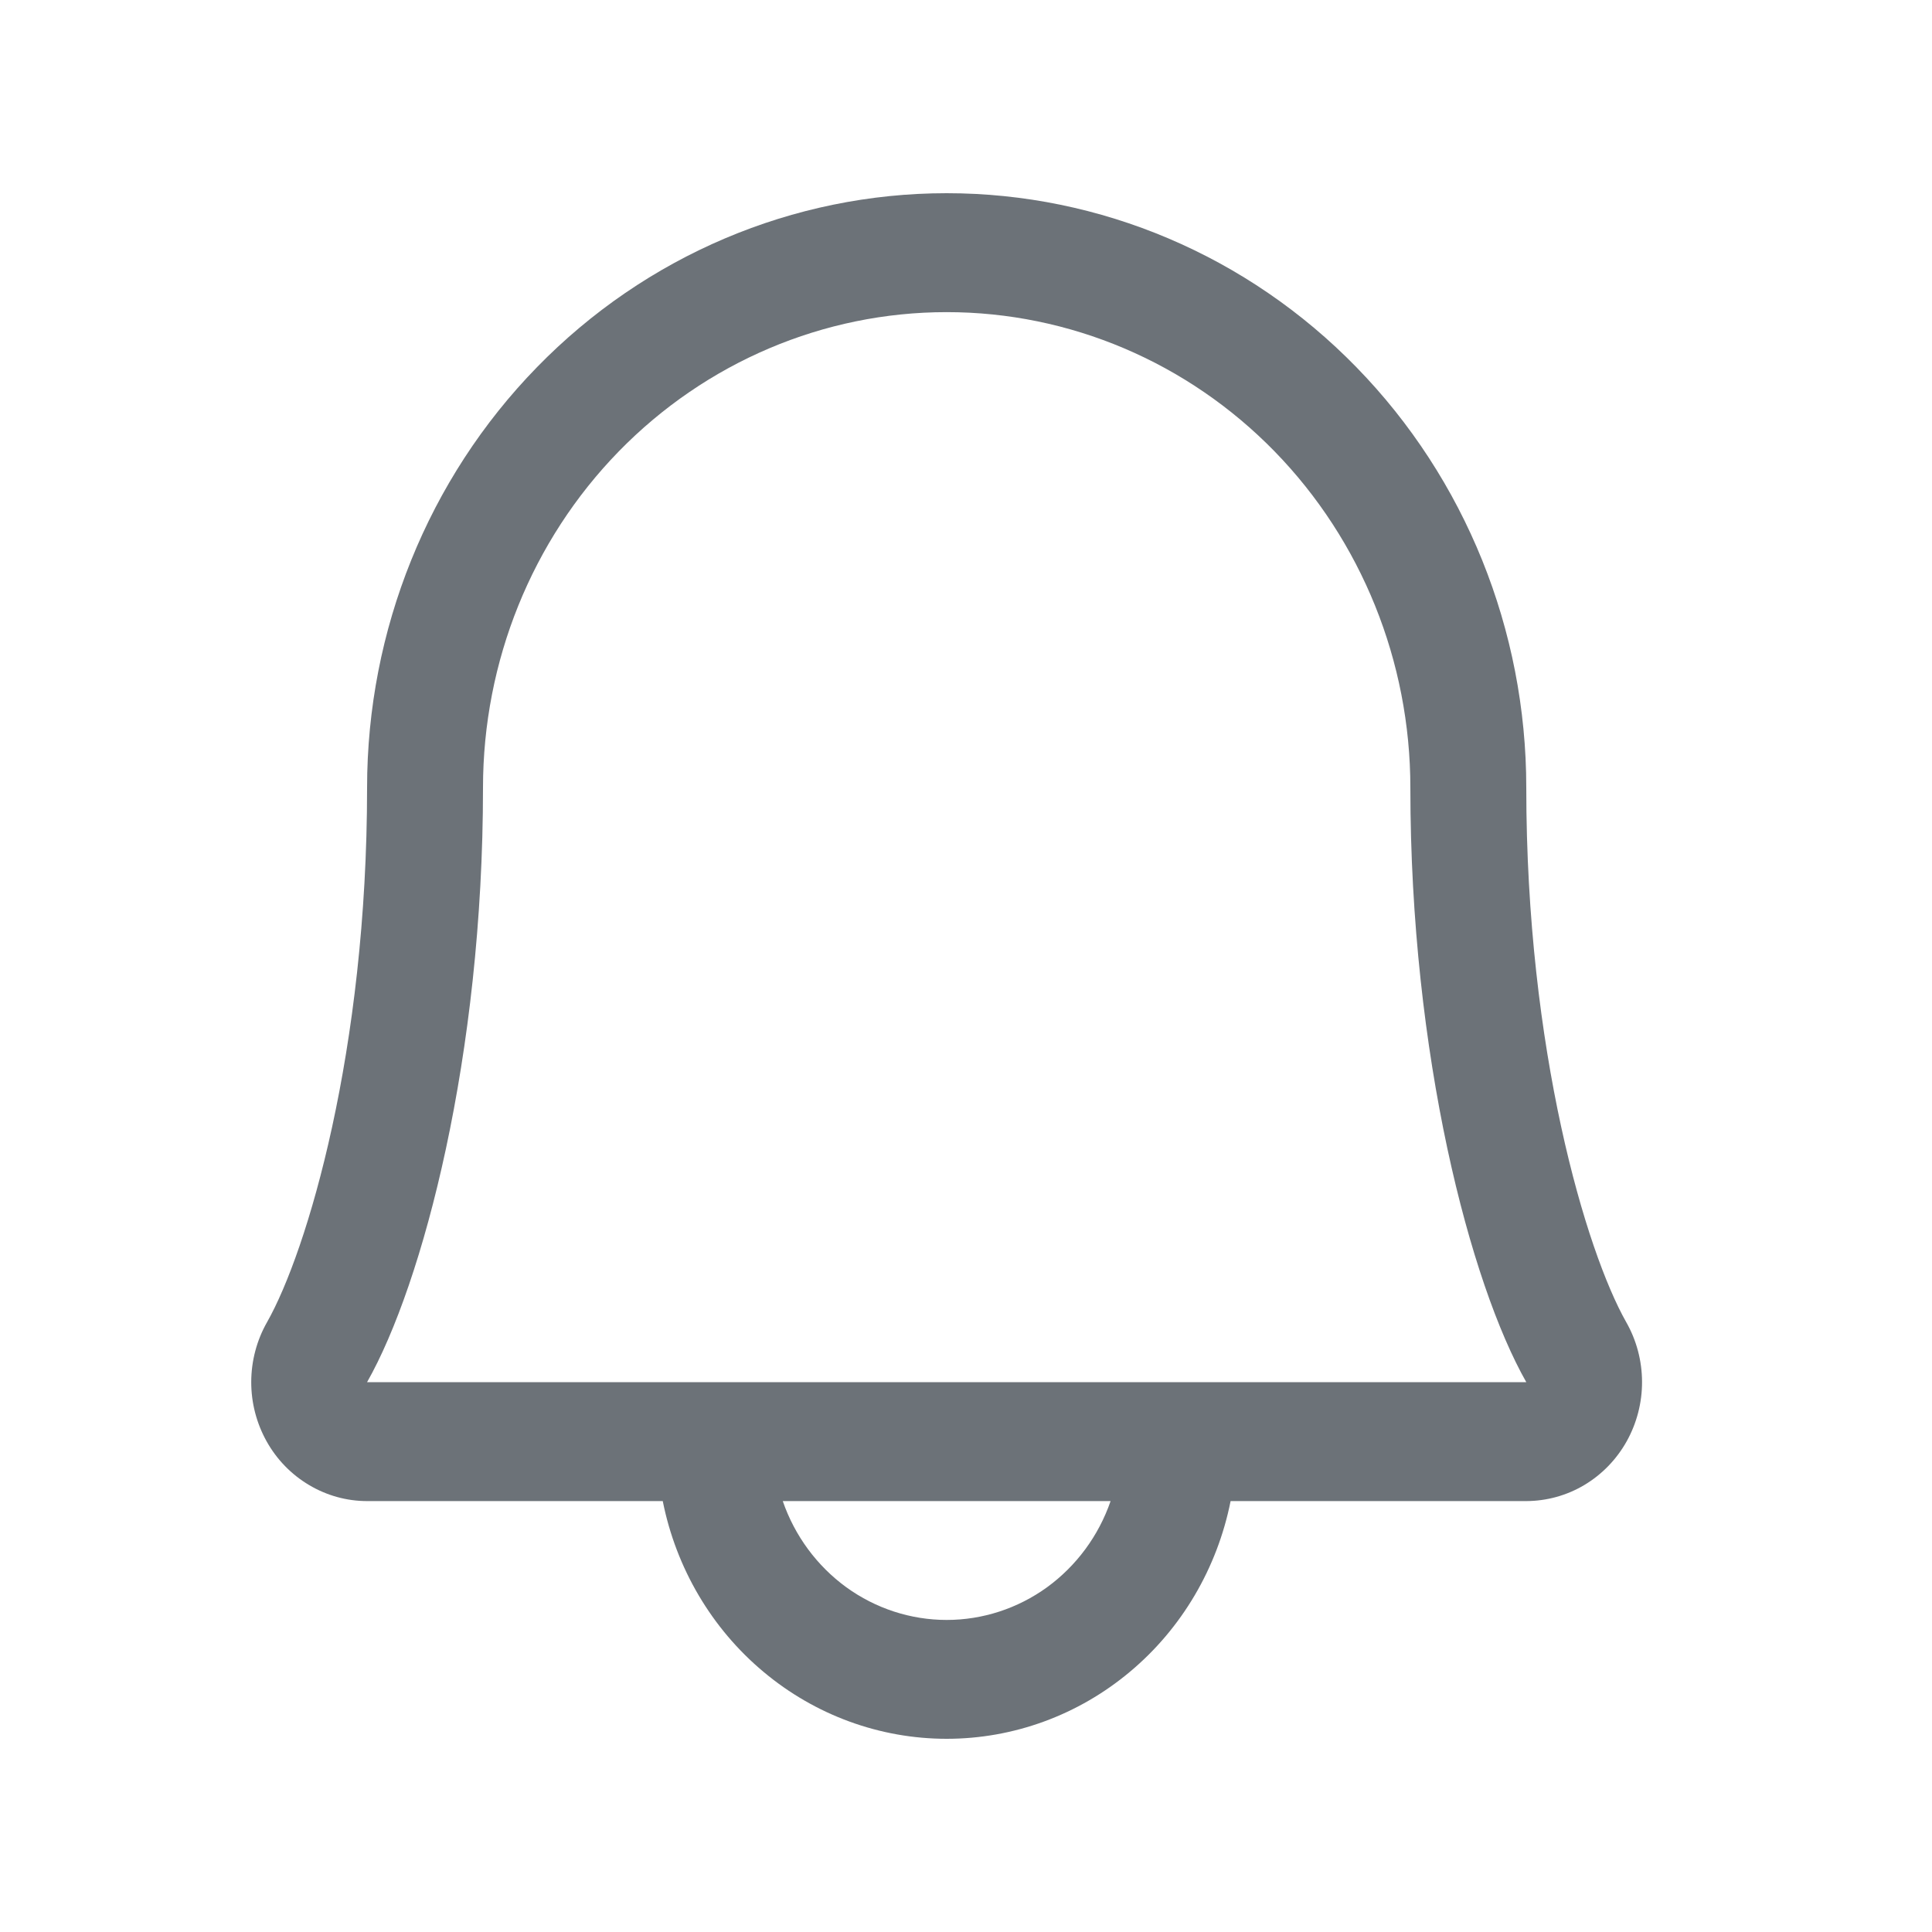 <svg width="25" height="25" viewBox="0 0 25 25" fill="none" xmlns="http://www.w3.org/2000/svg">
<path d="M21.044 17.11C20.523 16.191 19.75 13.59 19.75 10.193C19.75 8.152 18.96 6.196 17.553 4.753C16.147 3.31 14.239 2.5 12.25 2.5C10.261 2.5 8.353 3.31 6.947 4.753C5.54 6.196 4.75 8.152 4.75 10.193C4.75 13.591 3.976 16.191 3.455 17.11C3.322 17.344 3.252 17.61 3.251 17.88C3.25 18.151 3.319 18.416 3.45 18.651C3.581 18.886 3.771 19.081 3.999 19.216C4.227 19.352 4.486 19.424 4.75 19.424H8.576C8.749 20.292 9.209 21.073 9.879 21.633C10.548 22.194 11.386 22.5 12.25 22.5C13.114 22.5 13.952 22.194 14.621 21.633C15.291 21.073 15.751 20.292 15.924 19.424H19.75C20.014 19.423 20.273 19.352 20.501 19.216C20.729 19.08 20.918 18.885 21.049 18.651C21.18 18.416 21.249 18.15 21.248 17.88C21.247 17.609 21.177 17.344 21.044 17.11ZM12.25 20.962C11.785 20.962 11.331 20.814 10.951 20.539C10.572 20.263 10.284 19.874 10.129 19.424H14.371C14.216 19.874 13.928 20.263 13.549 20.539C13.169 20.814 12.715 20.962 12.25 20.962ZM4.75 17.885C5.472 16.612 6.25 13.662 6.25 10.193C6.25 8.56 6.882 6.995 8.007 5.841C9.133 4.687 10.659 4.039 12.25 4.039C13.841 4.039 15.367 4.687 16.493 5.841C17.618 6.995 18.25 8.56 18.25 10.193C18.25 13.659 19.026 16.609 19.75 17.885H4.75Z" fill="#6C7278"/>
</svg>

